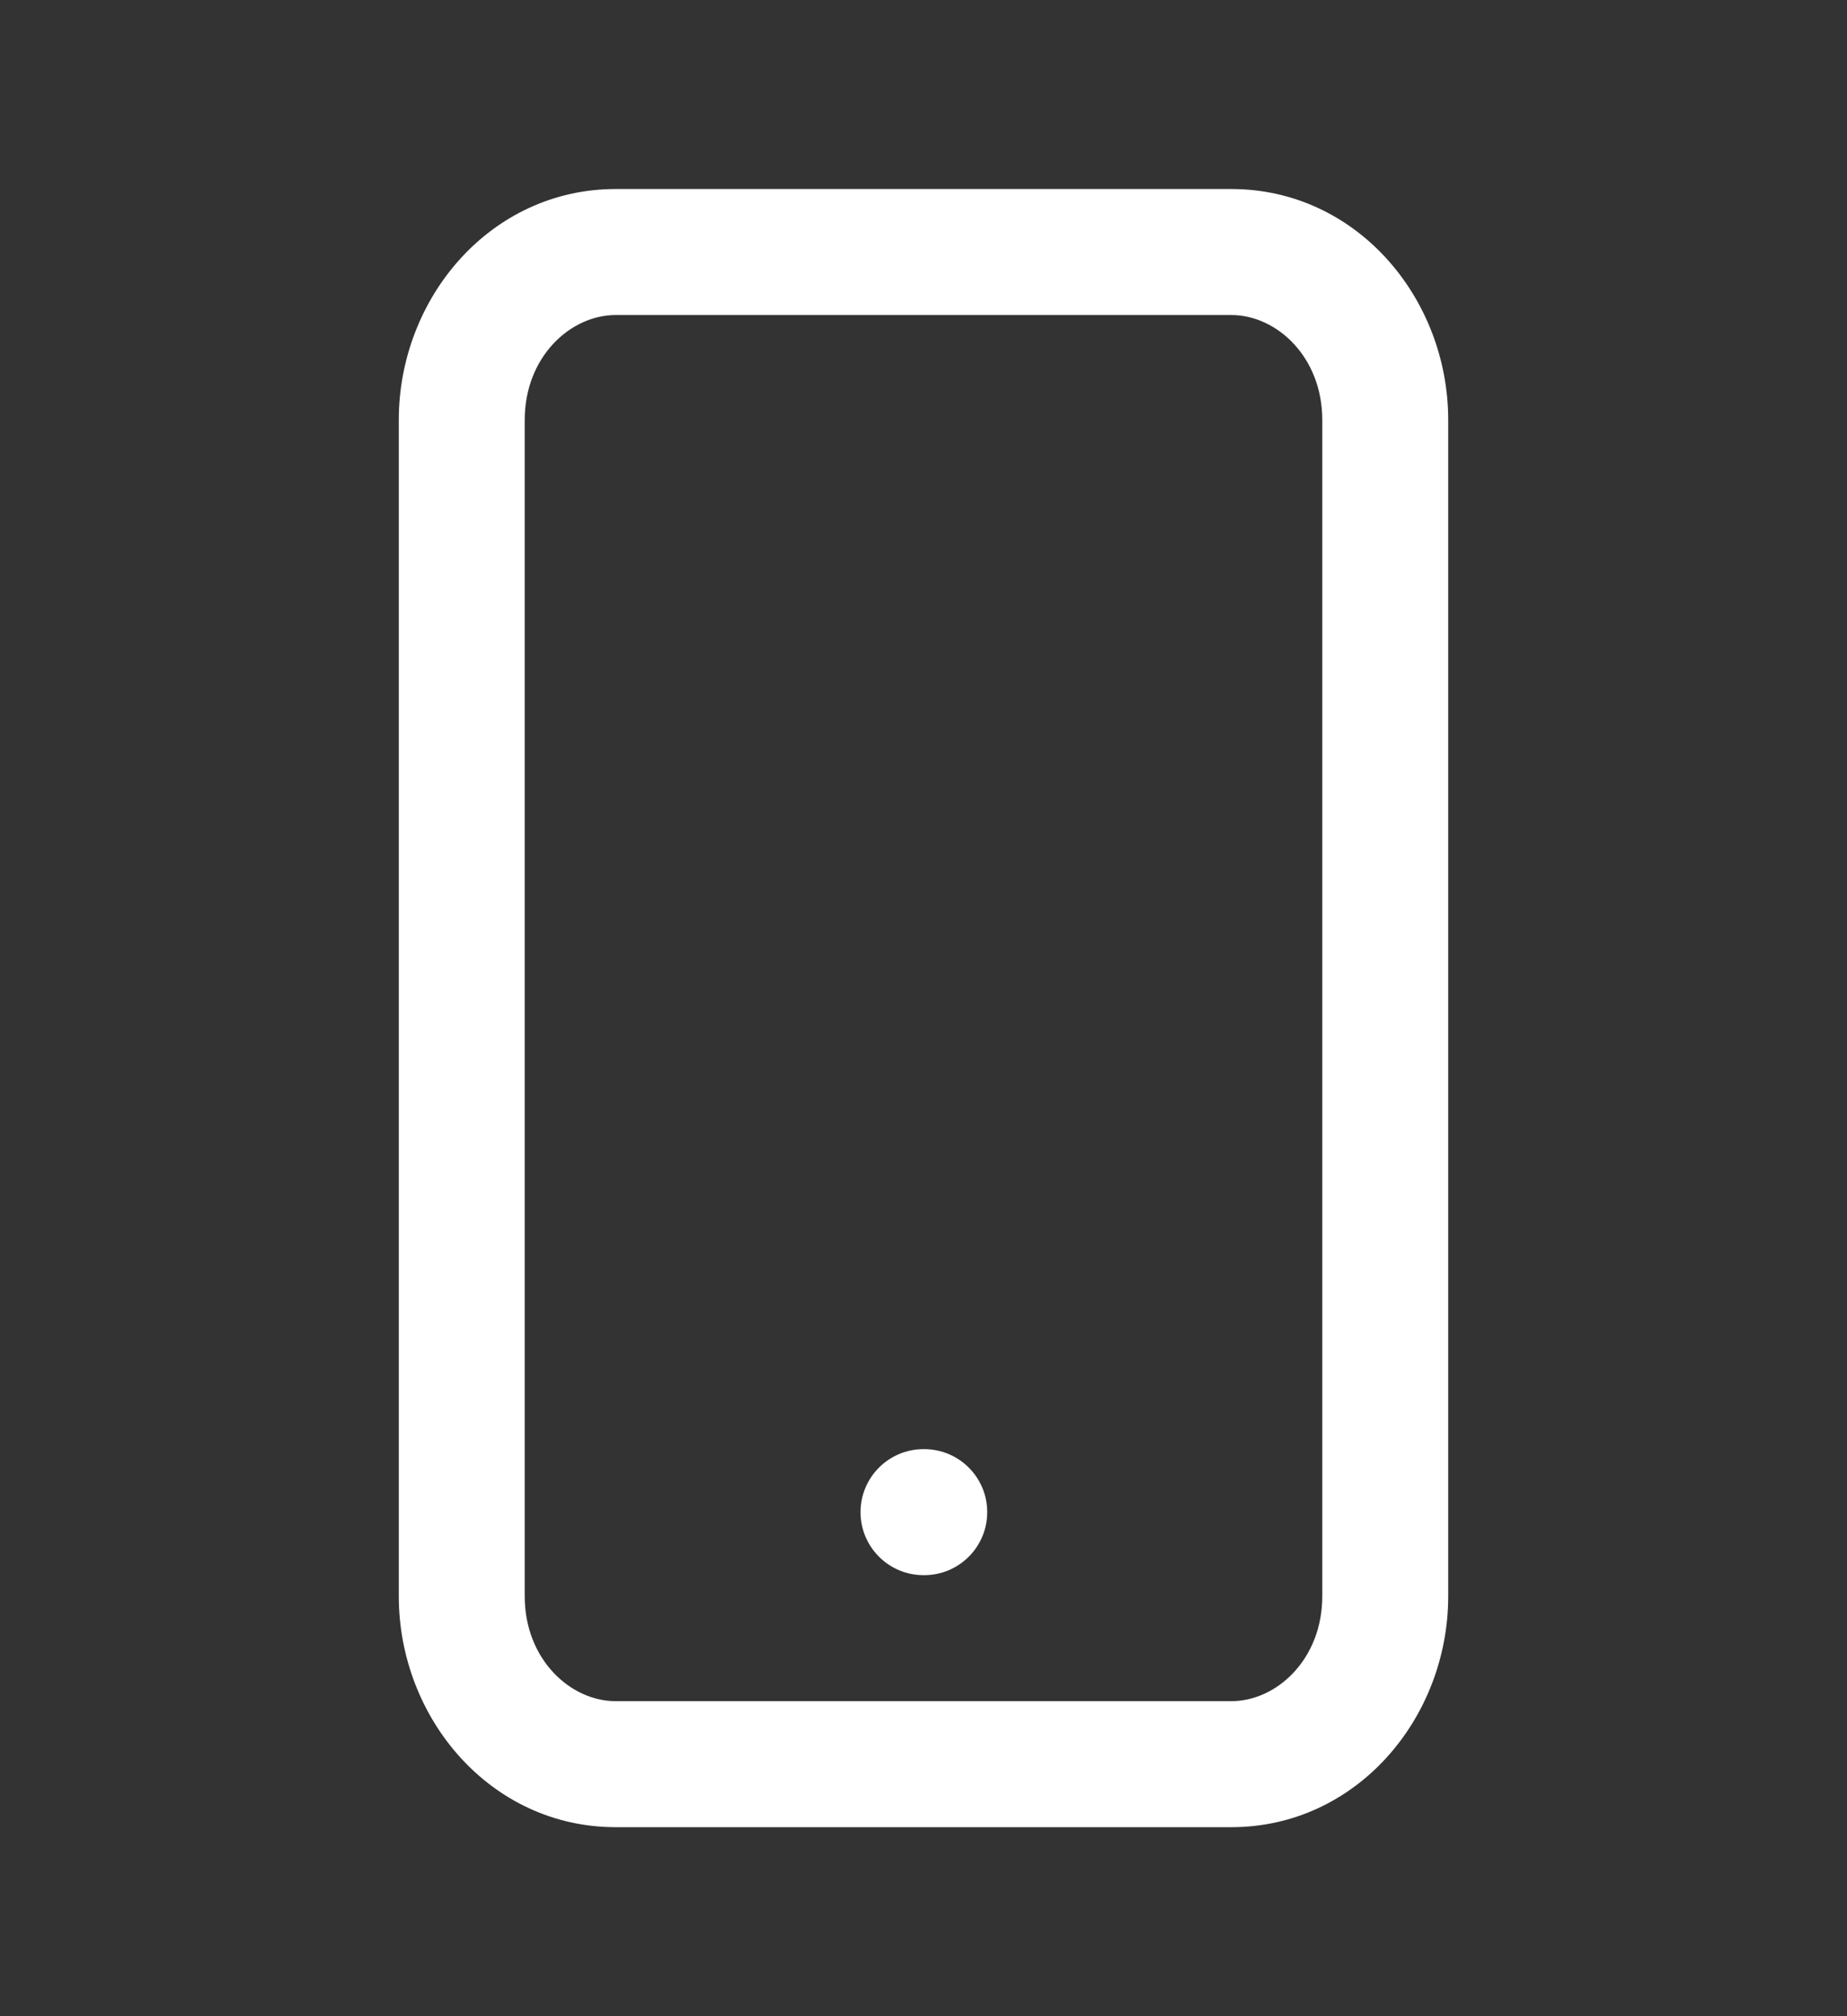 <svg width="22" height="24" viewBox="0 0 22 24" fill="none" xmlns="http://www.w3.org/2000/svg">
<rect x="0" y="0" width="22" height="24" fill="#333333" stroke="none"/>
<path d="M11 17.25C10.586 17.25 10.25 17.586 10.25 18C10.25 18.414 10.586 18.75 11 18.75V17.25ZM11.009 18.75C11.423 18.75 11.759 18.414 11.759 18C11.759 17.586 11.423 17.25 11.009 17.25V18.75ZM11 18.75H11.009V17.25H11V18.75ZM7.333 3.75H14.667V2.25H7.333V3.75ZM15.75 5V19H17.25V5H15.75ZM14.667 20.25H7.333V21.75H14.667V20.25ZM6.25 19V5H4.75V19H6.25ZM7.333 20.25C6.795 20.25 6.25 19.753 6.25 19H4.75C4.75 20.456 5.846 21.75 7.333 21.75V20.25ZM15.75 19C15.75 19.753 15.205 20.25 14.667 20.25V21.75C16.154 21.75 17.25 20.456 17.25 19H15.75ZM14.667 3.75C15.205 3.75 15.75 4.247 15.75 5H17.25C17.25 3.544 16.154 2.25 14.667 2.25V3.75ZM7.333 2.25C5.846 2.25 4.75 3.544 4.75 5H6.25C6.25 4.247 6.795 3.75 7.333 3.75V2.25Z" fill="#fff"/>
</svg>
